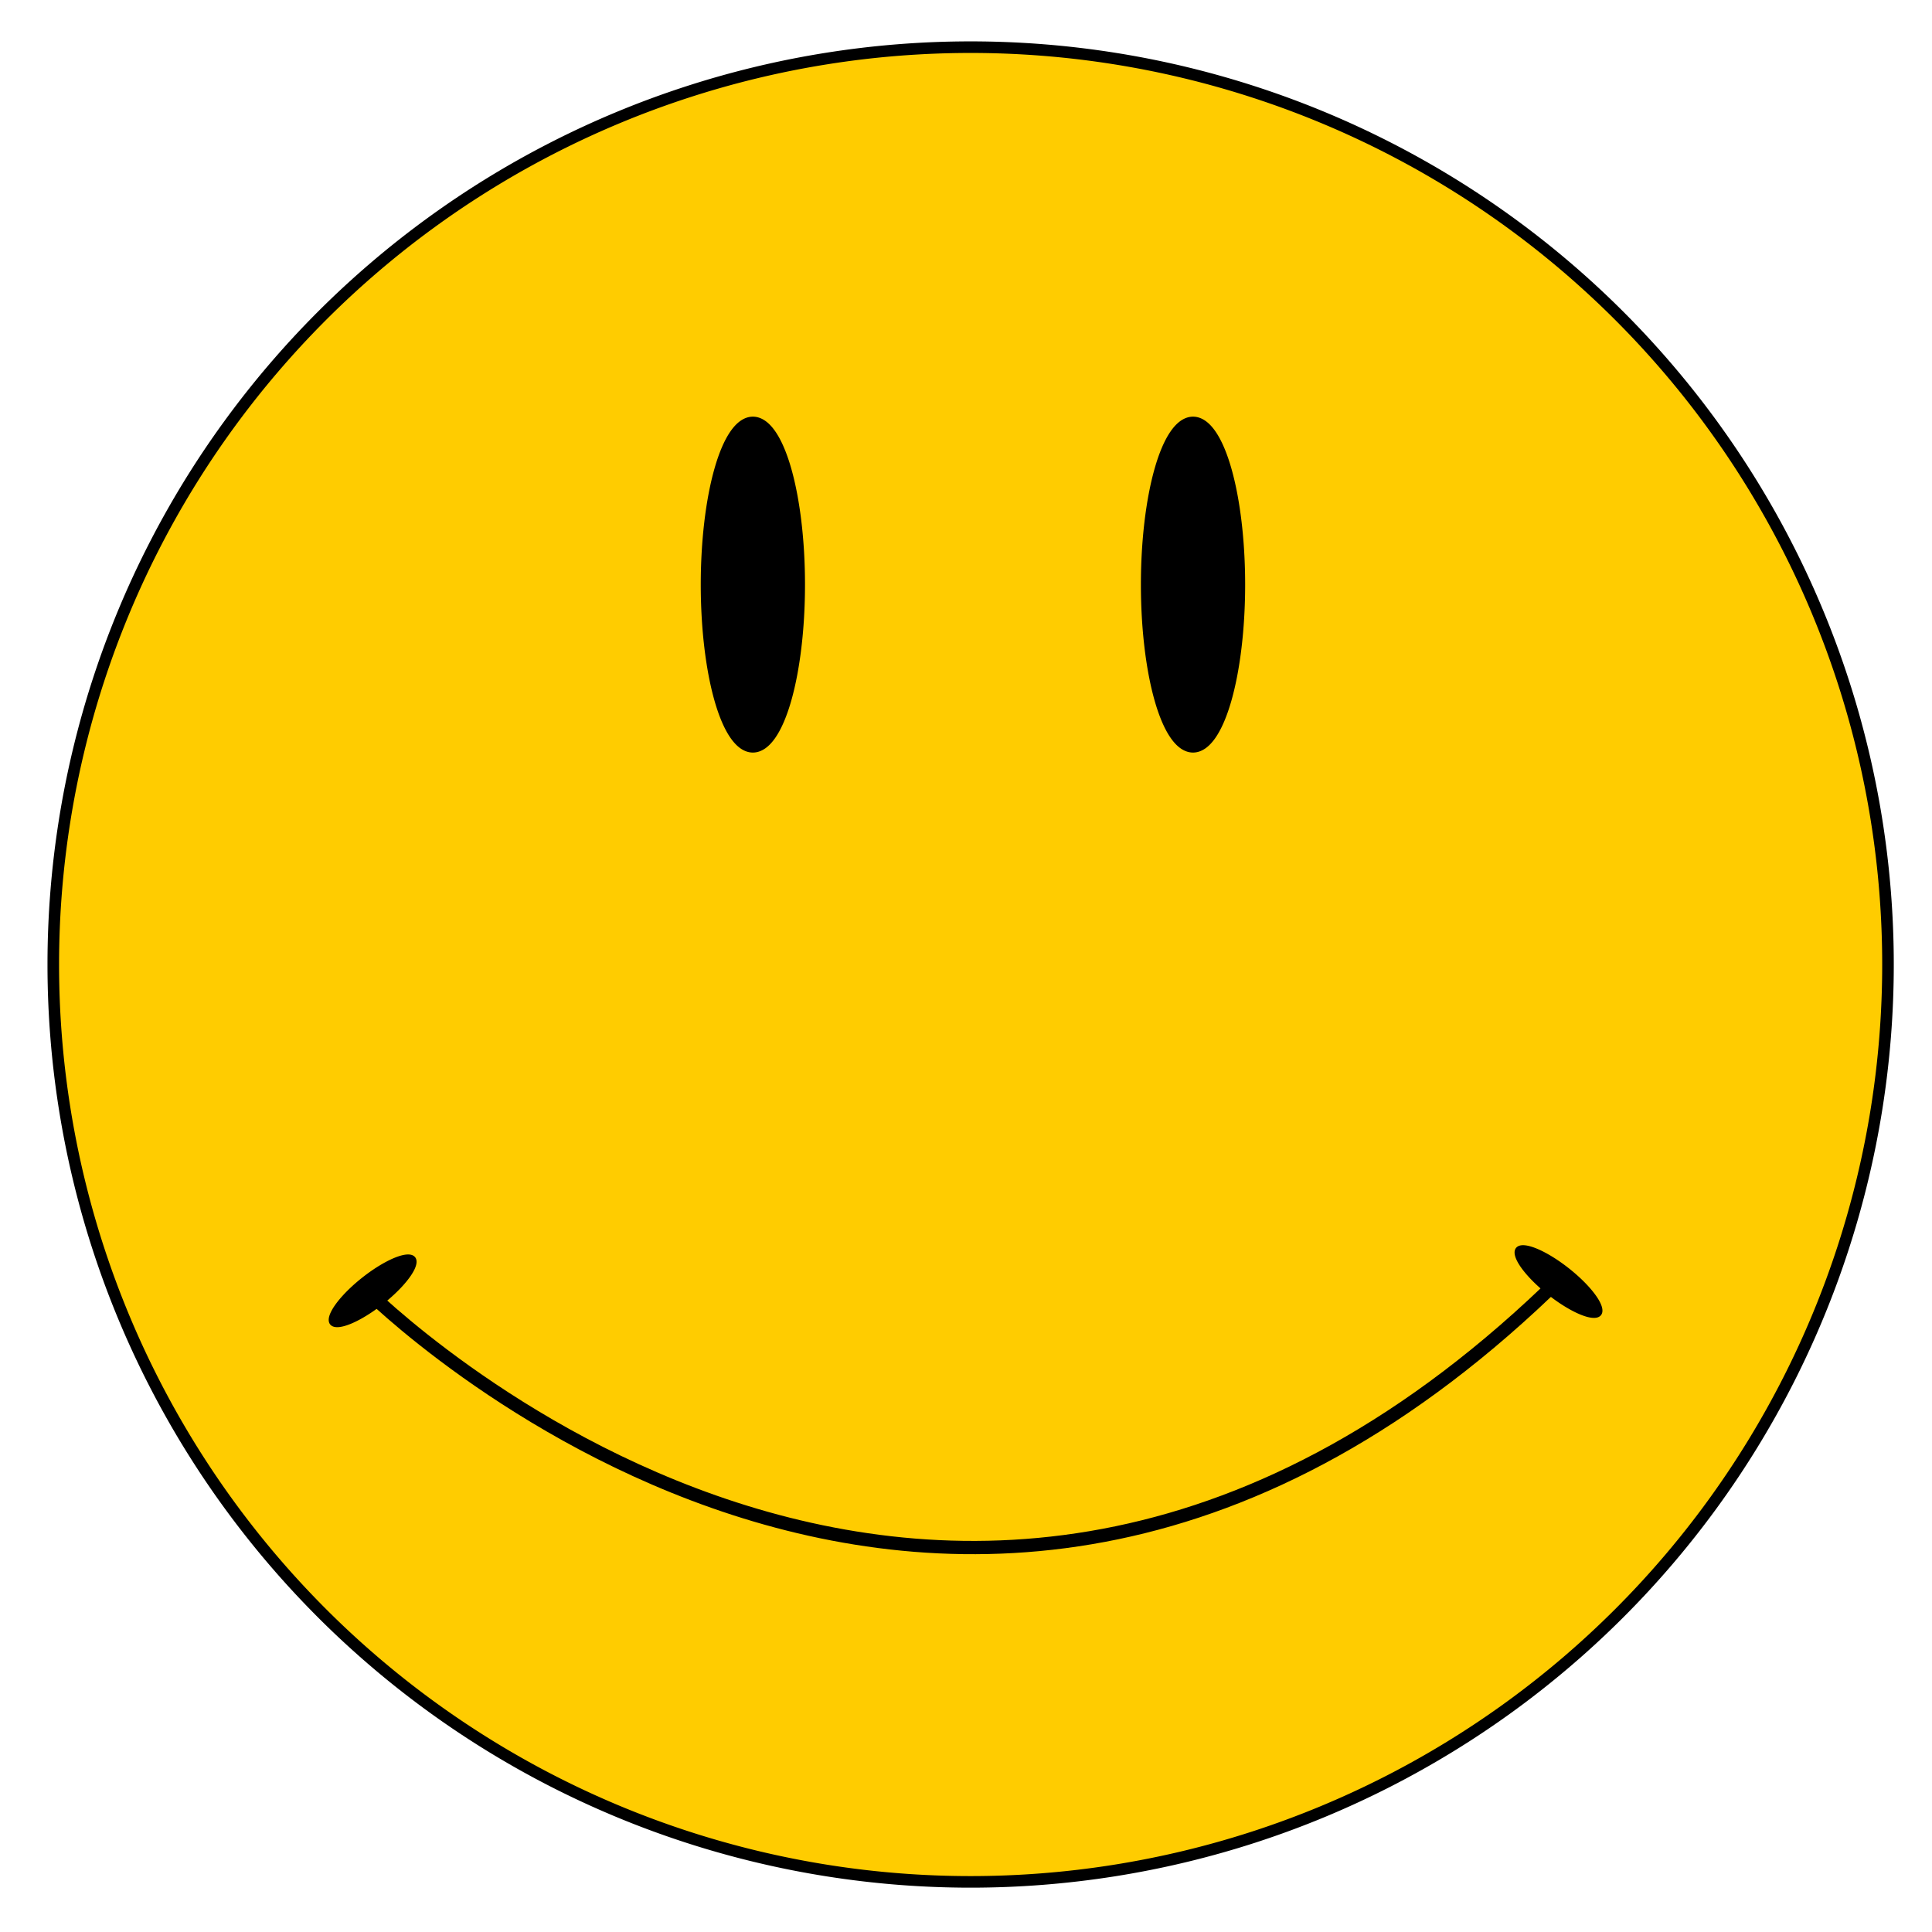 <?xml version="1.0" encoding="UTF-8" standalone="no"?>
<!-- Created with Inkscape (http://www.inkscape.org/) -->
<svg
   xmlns:dc="http://purl.org/dc/elements/1.1/"
   xmlns:cc="http://web.resource.org/cc/"
   xmlns:rdf="http://www.w3.org/1999/02/22-rdf-syntax-ns#"
   xmlns:svg="http://www.w3.org/2000/svg"
   xmlns="http://www.w3.org/2000/svg"
   xmlns:sodipodi="http://sodipodi.sourceforge.net/DTD/sodipodi-0.dtd"
   xmlns:inkscape="http://www.inkscape.org/namespaces/inkscape"
   width="834" height="834" viewBox="111 108 834 834"
   sodipodi:version="0.32"
   inkscape:version="0.45.1"
   sodipodi:docbase="C:\Documents and Settings\Jonathan\My Documents\My Pictures"
   sodipodi:docname="day-template.svg"
   inkscape:output_extension="org.inkscape.output.svg.inkscape">
  <defs
     id="defs4" />
  <sodipodi:namedview
     id="base"
     pagecolor="#ffffff"
     bordercolor="#666666"
     borderopacity="1.0"
     gridtolerance="10000"
     guidetolerance="10"
     objecttolerance="10"
     inkscape:pageopacity="0.0"
     inkscape:pageshadow="2"
     inkscape:zoom="0.5"
     inkscape:cx="652.10778"
     inkscape:cy="160.0944"
     inkscape:document-units="px"
     inkscape:current-layer="layer1"
     showgrid="false"
     inkscape:window-width="1280"
     inkscape:window-height="968"
     inkscape:window-x="-4"
     inkscape:window-y="-4" />
  <g
     inkscape:label="Layer 1"
     inkscape:groupmode="layer"
     id="layer1">
    <path
       sodipodi:type="arc"
       style="fill:#ffcc00;fill-opacity:1;stroke:#000000;stroke-opacity:1;stroke-width:5;stroke-miterlimit:4;stroke-dasharray:none;"
       id="path2172"
       sodipodi:cx="530"
       sodipodi:cy="524.36218"
       sodipodi:rx="396"
       sodipodi:ry="396"
       d="M 926 524.362 A 396 396 0 1 1  134,524.362 A 396 396 0 1 1  926 524.362 z" />
    <path
       sodipodi:type="arc"
       style="fill:#000000;fill-opacity:1;stroke:#000000;stroke-width:5;stroke-miterlimit:4;stroke-dasharray:none;stroke-opacity:1"
       id="path4129"
       sodipodi:cx="402"
       sodipodi:cy="334.36218"
       sodipodi:rx="20"
       sodipodi:ry="70"
       d="M 422 334.362 A 20 70 0 1 1  382,334.362 A 20 70 0 1 1  422 334.362 z"
       transform="translate(34,26)" />
    <path
       transform="translate(224,26)"
       d="M 422 334.362 A 20 70 0 1 1  382,334.362 A 20 70 0 1 1  422 334.362 z"
       sodipodi:ry="70"
       sodipodi:rx="20"
       sodipodi:cy="334.36218"
       sodipodi:cx="402"
       id="path4131"
       style="fill:#000000;fill-opacity:1;stroke:#000000;stroke-width:5;stroke-miterlimit:4;stroke-dasharray:none;stroke-opacity:1"
       sodipodi:type="arc" />
    <path
       style="fill:none;fill-rule:evenodd;stroke:#000000;stroke-width:5.732;stroke-linecap:butt;stroke-linejoin:miter;stroke-miterlimit:4;stroke-dasharray:none;stroke-opacity:1"
       d="M 784.952,659.528 C 521.381,918.736 268.732,664.544 268.732,664.544"
       id="path4143"
       sodipodi:nodetypes="cc" />
    <path
       transform="matrix(0.2,-0.253,0.253,0.2,618.779,696.051)"
       d="M 422 334.362 A 20 70 0 1 1  382,334.362 A 20 70 0 1 1  422 334.362 z"
       sodipodi:ry="70"
       sodipodi:rx="20"
       sodipodi:cy="334.36218"
       sodipodi:cx="402"
       id="path6083"
       style="fill:#000000;fill-opacity:1;stroke:#000000;stroke-width:5;stroke-miterlimit:4;stroke-dasharray:none;stroke-opacity:1"
       sodipodi:type="arc" />
    <path
       sodipodi:type="arc"
       style="fill:#000000;fill-opacity:1;stroke:#000000;stroke-width:5;stroke-miterlimit:4;stroke-dasharray:none;stroke-opacity:1"
       id="path6087"
       sodipodi:cx="402"
       sodipodi:cy="334.36218"
       sodipodi:rx="20"
       sodipodi:ry="70"
       d="M 422 334.362 A 20 70 0 1 1  382,334.362 A 20 70 0 1 1  422 334.362 z"
       transform="matrix(-0.2,-0.253,-0.253,0.2,436.854,700.051)" />
  </g>
</svg>
